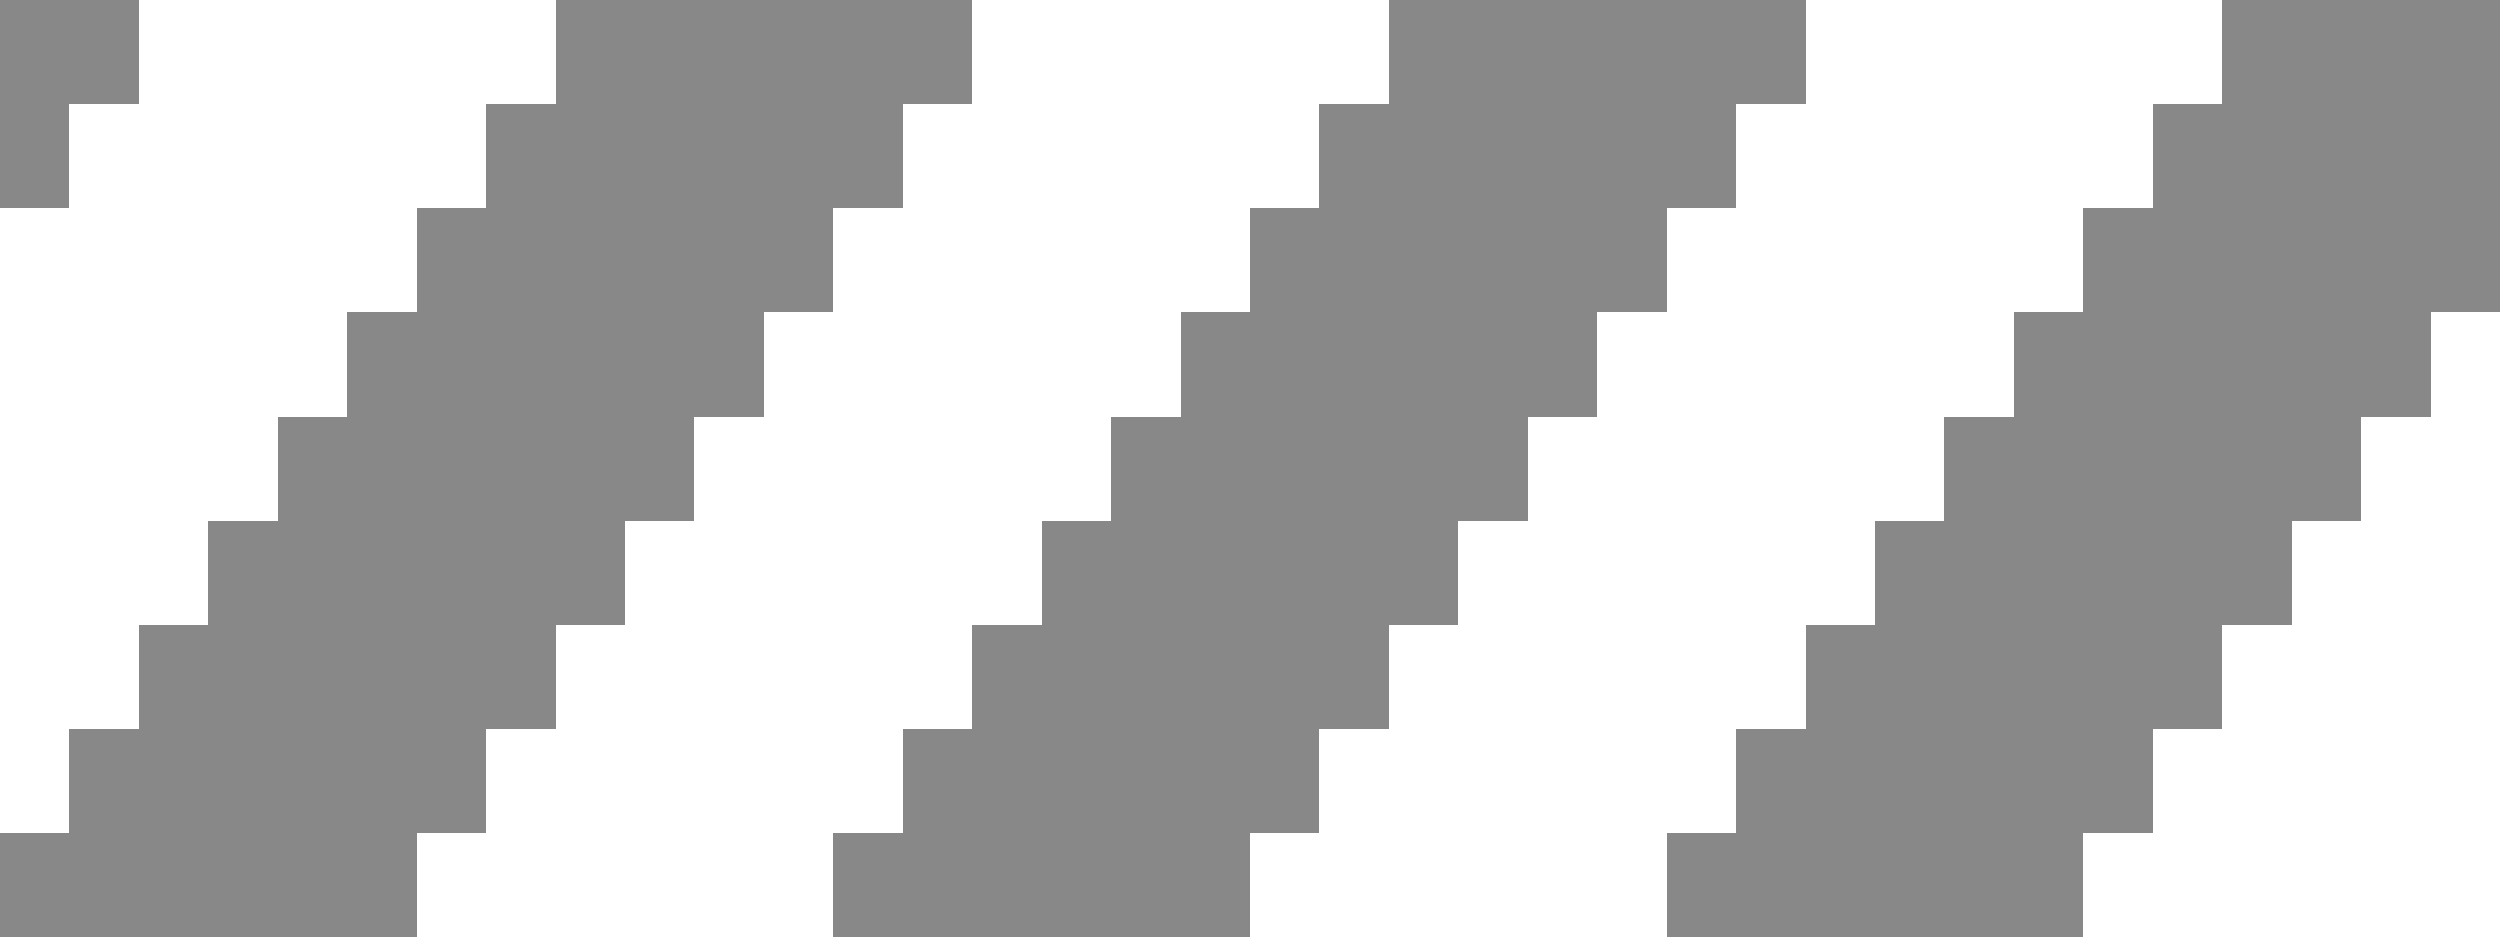 <?xml version="1.0" encoding="UTF-8" standalone="no"?>
<!-- Created with Inkscape (http://www.inkscape.org/) -->

<svg
   xmlns:dc="http://purl.org/dc/elements/1.1/"
   xmlns:cc="http://creativecommons.org/ns#"
   xmlns:rdf="http://www.w3.org/1999/02/22-rdf-syntax-ns#"
   xmlns:svg="http://www.w3.org/2000/svg"
   xmlns="http://www.w3.org/2000/svg"
   xmlns:sodipodi="http://sodipodi.sourceforge.net/DTD/sodipodi-0.dtd"
   xmlns:inkscape="http://www.inkscape.org/namespaces/inkscape"
   width="36"
   height="13.5"
   viewBox="0 0 36 13.5"
   version="1.1"
   id="svg8"
   sodipodi:docname="diag-mask.svg"
   inkscape:version="0.92.5 (2060ec1f9f, 2020-04-08)"
   style="shape-rendering:crispEdges">
  <defs
     id="defs2">
    <clipPath
       clipPathUnits="userSpaceOnUse"
       id="clipPath2921">
      <rect
         style="opacity:1;fill:#2323e3;fill-opacity:0.495;stroke:none;stroke-width:1.795;stroke-miterlimit:4;stroke-dasharray:none;stroke-opacity:1"
         id="rect2923"
         width="32.222"
         height="19"
         x="80.854"
         y="126.988" />
    </clipPath>
    <clipPath
       clipPathUnits="userSpaceOnUse"
       id="clipPath2925">
      <rect
         style="opacity:1;fill:#2323e3;fill-opacity:0.495;stroke:none;stroke-width:1.795;stroke-miterlimit:4;stroke-dasharray:none;stroke-opacity:1"
         id="rect2927"
         width="32.222"
         height="19"
         x="112.854"
         y="126.988" />
    </clipPath>
    <clipPath
       clipPathUnits="userSpaceOnUse"
       id="clipPath2929">
      <rect
         style="opacity:1;fill:#2323e3;fill-opacity:0.495;stroke:none;stroke-width:1.795;stroke-miterlimit:4;stroke-dasharray:none;stroke-opacity:1"
         id="rect2931"
         width="32.222"
         height="19"
         x="88.854"
         y="126.988" />
    </clipPath>
    <clipPath
       clipPathUnits="userSpaceOnUse"
       id="clipPath2933">
      <rect
         style="opacity:1;fill:#2323e3;fill-opacity:0.495;stroke:none;stroke-width:1.795;stroke-miterlimit:4;stroke-dasharray:none;stroke-opacity:1"
         id="rect2935"
         width="32.222"
         height="19"
         x="96.854"
         y="126.988" />
    </clipPath>
    <clipPath
       clipPathUnits="userSpaceOnUse"
       id="clipPath2937">
      <rect
         style="opacity:1;fill:#2323e3;fill-opacity:0.495;stroke:none;stroke-width:1.795;stroke-miterlimit:4;stroke-dasharray:none;stroke-opacity:1"
         id="rect2939"
         width="32.222"
         height="19"
         x="104.854"
         y="126.988" />
    </clipPath>
    <clipPath
       clipPathUnits="userSpaceOnUse"
       id="clipPath2941">
      <rect
         style="opacity:1;fill:#2323e3;fill-opacity:0.495;stroke:none;stroke-width:1.795;stroke-miterlimit:4;stroke-dasharray:none;stroke-opacity:1"
         id="rect2943"
         width="32.222"
         height="19"
         x="108.854"
         y="142.988" />
    </clipPath>
    <clipPath
       clipPathUnits="userSpaceOnUse"
       id="clipPath2945">
      <rect
         style="opacity:1;fill:#2323e3;fill-opacity:0.495;stroke:none;stroke-width:1.795;stroke-miterlimit:4;stroke-dasharray:none;stroke-opacity:1"
         id="rect2947"
         width="32.222"
         height="19"
         x="68.854"
         y="142.988" />
    </clipPath>
    <clipPath
       clipPathUnits="userSpaceOnUse"
       id="clipPath2949">
      <rect
         style="opacity:1;fill:#2323e3;fill-opacity:0.495;stroke:none;stroke-width:1.795;stroke-miterlimit:4;stroke-dasharray:none;stroke-opacity:1"
         id="rect2951"
         width="32.222"
         height="19"
         x="100.854"
         y="142.988" />
    </clipPath>
    <clipPath
       clipPathUnits="userSpaceOnUse"
       id="clipPath2953">
      <rect
         style="opacity:1;fill:#2323e3;fill-opacity:0.495;stroke:none;stroke-width:1.795;stroke-miterlimit:4;stroke-dasharray:none;stroke-opacity:1"
         id="rect2955"
         width="32.222"
         height="19"
         x="76.854"
         y="142.988" />
    </clipPath>
    <clipPath
       clipPathUnits="userSpaceOnUse"
       id="clipPath2957">
      <rect
         style="opacity:1;fill:#2323e3;fill-opacity:0.495;stroke:none;stroke-width:1.795;stroke-miterlimit:4;stroke-dasharray:none;stroke-opacity:1"
         id="rect2959"
         width="32.222"
         height="19"
         x="84.854"
         y="142.988" />
    </clipPath>
    <clipPath
       clipPathUnits="userSpaceOnUse"
       id="clipPath2961">
      <rect
         style="opacity:1;fill:#2323e3;fill-opacity:0.495;stroke:none;stroke-width:1.795;stroke-miterlimit:4;stroke-dasharray:none;stroke-opacity:1"
         id="rect2963"
         width="32.222"
         height="19"
         x="92.854"
         y="142.988" />
    </clipPath>
    <clipPath
       clipPathUnits="userSpaceOnUse"
       id="clipPath2175">
      <rect
         style="opacity:1;fill:#5143aa;fill-opacity:0.686;stroke:none;stroke-width:1.085;stroke-miterlimit:4;stroke-dasharray:none;stroke-opacity:1"
         id="rect2177"
         width="36"
         height="13.5"
         x="99.328"
         y="140.128" />
    </clipPath>
  </defs>
  <sodipodi:namedview
     id="base"
     pagecolor="#ffffff"
     bordercolor="#666666"
     borderopacity="1.0"
     inkscape:pageopacity="0.0"
     inkscape:pageshadow="2"
     inkscape:zoom="20.583333"
     inkscape:cx="18"
     inkscape:cy="6.7499972"
     inkscape:document-units="px"
     inkscape:current-layer="layer1"
     showgrid="false"
     inkscape:window-width="1315"
     inkscape:window-height="701"
     inkscape:window-x="155"
     inkscape:window-y="185"
     inkscape:window-maximized="0"
     fit-margin-top="0"
     fit-margin-left="0"
     fit-margin-right="0"
     fit-margin-bottom="0"
     units="px"
     showguides="true"
     showborder="false"
     inkscape:pagecheckerboard="false"
     inkscape:guide-bbox="true" />
  <g
     inkscape:label="Layer 1"
     inkscape:groupmode="layer"
     id="layer1"
     transform="translate(-99.328,-140.128)">
    <g
       id="g2173"
       clip-path="url(#clipPath2175)">
      <rect
         y="149.128"
         x="101.328"
         height="1.5"
         width="6"
         id="rect1231-5-0-6"
         style="opacity:1;fill:#000000;fill-opacity:0.467;stroke:none;stroke-width:2;stroke-miterlimit:4;stroke-dasharray:none;stroke-opacity:1;shape-rendering:crispEdges" />
      <rect
         y="152.128"
         x="99.328"
         height="1.5"
         width="6"
         id="rect1231-35-6-1"
         style="opacity:1;fill:#000000;fill-opacity:0.467;stroke:none;stroke-width:2;stroke-miterlimit:4;stroke-dasharray:none;stroke-opacity:1;shape-rendering:crispEdges" />
      <rect
         y="150.628"
         x="100.328"
         height="1.5"
         width="6"
         id="rect1231-62-2-2"
         style="opacity:1;fill:#000000;fill-opacity:0.467;stroke:none;stroke-width:2;stroke-miterlimit:4;stroke-dasharray:none;stroke-opacity:1;shape-rendering:crispEdges" />
      <rect
         y="147.628"
         x="102.328"
         height="1.5"
         width="6"
         id="rect1231-9-6-9"
         style="opacity:1;fill:#000000;fill-opacity:0.467;stroke:none;stroke-width:2;stroke-miterlimit:4;stroke-dasharray:none;stroke-opacity:1;shape-rendering:crispEdges" />
      <rect
         y="146.128"
         x="103.328"
         height="1.5"
         width="6"
         id="rect1231-1-1-3"
         style="opacity:1;fill:#000000;fill-opacity:0.467;stroke:none;stroke-width:2;stroke-miterlimit:4;stroke-dasharray:none;stroke-opacity:1;shape-rendering:crispEdges" />
      <rect
         y="140.128"
         x="95.328"
         height="1.5"
         width="6"
         id="rect1231-6-3-8"
         style="opacity:1;fill:#000000;fill-opacity:0.467;stroke:none;stroke-width:2;stroke-miterlimit:4;stroke-dasharray:none;stroke-opacity:1;shape-rendering:crispEdges" />
      <rect
         y="141.628"
         x="94.328"
         height="1.5"
         width="6"
         id="rect1231-7-6-6"
         style="opacity:1;fill:#000000;fill-opacity:0.467;stroke:none;stroke-width:2;stroke-miterlimit:4;stroke-dasharray:none;stroke-opacity:1;shape-rendering:crispEdges" />
      <rect
         y="144.628"
         x="104.328"
         height="1.5"
         width="6"
         id="rect1231-0-8-5"
         style="opacity:1;fill:#000000;fill-opacity:0.467;stroke:none;stroke-width:2;stroke-miterlimit:4;stroke-dasharray:none;stroke-opacity:1;shape-rendering:crispEdges" />
      <rect
         y="143.128"
         x="105.328"
         height="1.5"
         width="6"
         id="rect1231-3-9-9-0"
         style="opacity:1;fill:#000000;fill-opacity:0.467;stroke:none;stroke-width:2;stroke-miterlimit:4;stroke-dasharray:none;stroke-opacity:1;shape-rendering:crispEdges" />
      <rect
         y="140.128"
         x="107.328"
         height="1.5"
         width="6"
         id="rect1231-6-3-7-4"
         style="opacity:1;fill:#000000;fill-opacity:0.467;stroke:none;stroke-width:2;stroke-miterlimit:4;stroke-dasharray:none;stroke-opacity:1;shape-rendering:crispEdges" />
      <rect
         y="141.628"
         x="106.328"
         height="1.5"
         width="6"
         id="rect1231-7-6-3-8"
         style="opacity:1;fill:#000000;fill-opacity:0.467;stroke:none;stroke-width:2;stroke-miterlimit:4;stroke-dasharray:none;stroke-opacity:1;shape-rendering:crispEdges" />
      <rect
         y="149.128"
         x="125.328"
         height="1.5"
         width="6"
         id="rect1231-5-0-9"
         style="opacity:1;fill:#000000;fill-opacity:0.467;stroke:none;stroke-width:2;stroke-miterlimit:4;stroke-dasharray:none;stroke-opacity:1;shape-rendering:crispEdges" />
      <rect
         y="152.128"
         x="123.328"
         height="1.5"
         width="6"
         id="rect1231-35-6-6"
         style="opacity:1;fill:#000000;fill-opacity:0.467;stroke:none;stroke-width:2;stroke-miterlimit:4;stroke-dasharray:none;stroke-opacity:1;shape-rendering:crispEdges" />
      <rect
         y="150.628"
         x="124.328"
         height="1.5"
         width="6"
         id="rect1231-62-2-38"
         style="opacity:1;fill:#000000;fill-opacity:0.467;stroke:none;stroke-width:2;stroke-miterlimit:4;stroke-dasharray:none;stroke-opacity:1;shape-rendering:crispEdges" />
      <rect
         y="147.628"
         x="126.328"
         height="1.5"
         width="6"
         id="rect1231-9-6-5"
         style="opacity:1;fill:#000000;fill-opacity:0.467;stroke:none;stroke-width:2;stroke-miterlimit:4;stroke-dasharray:none;stroke-opacity:1;shape-rendering:crispEdges" />
      <rect
         y="146.128"
         x="127.328"
         height="1.5"
         width="6"
         id="rect1231-1-1-6"
         style="opacity:1;fill:#000000;fill-opacity:0.467;stroke:none;stroke-width:2;stroke-miterlimit:4;stroke-dasharray:none;stroke-opacity:1;shape-rendering:crispEdges" />
      <rect
         y="149.128"
         x="113.328"
         height="1.5"
         width="6"
         id="rect1231-5-0-5-4"
         style="opacity:1;fill:#000000;fill-opacity:0.467;stroke:none;stroke-width:2;stroke-miterlimit:4;stroke-dasharray:none;stroke-opacity:1;shape-rendering:crispEdges" />
      <rect
         y="152.128"
         x="111.328"
         height="1.5"
         width="6"
         id="rect1231-35-6-0-18"
         style="opacity:1;fill:#000000;fill-opacity:0.467;stroke:none;stroke-width:2;stroke-miterlimit:4;stroke-dasharray:none;stroke-opacity:1;shape-rendering:crispEdges" />
      <rect
         y="150.628"
         x="112.328"
         height="1.5"
         width="6"
         id="rect1231-62-2-3-59"
         style="opacity:1;fill:#000000;fill-opacity:0.467;stroke:none;stroke-width:2;stroke-miterlimit:4;stroke-dasharray:none;stroke-opacity:1;shape-rendering:crispEdges" />
      <rect
         y="147.628"
         x="114.328"
         height="1.5"
         width="6"
         id="rect1231-9-6-6-7"
         style="opacity:1;fill:#000000;fill-opacity:0.467;stroke:none;stroke-width:2;stroke-miterlimit:4;stroke-dasharray:none;stroke-opacity:1;shape-rendering:crispEdges" />
      <rect
         y="146.128"
         x="115.328"
         height="1.5"
         width="6"
         id="rect1231-1-1-1-5"
         style="opacity:1;fill:#000000;fill-opacity:0.467;stroke:none;stroke-width:2;stroke-miterlimit:4;stroke-dasharray:none;stroke-opacity:1;shape-rendering:crispEdges" />
      <rect
         y="144.628"
         x="128.328"
         height="1.5"
         width="6"
         id="rect1231-0-0-7"
         style="opacity:1;fill:#000000;fill-opacity:0.467;stroke:none;stroke-width:2;stroke-miterlimit:4;stroke-dasharray:none;stroke-opacity:1;shape-rendering:crispEdges" />
      <rect
         y="143.128"
         x="129.328"
         height="1.5"
         width="6"
         id="rect1231-3-9-7-6"
         style="opacity:1;fill:#000000;fill-opacity:0.467;stroke:none;stroke-width:2;stroke-miterlimit:4;stroke-dasharray:none;stroke-opacity:1;shape-rendering:crispEdges" />
      <rect
         y="140.128"
         x="131.328"
         height="1.5"
         width="6"
         id="rect1231-6-3-8-4"
         style="opacity:1;fill:#000000;fill-opacity:0.467;stroke:none;stroke-width:2;stroke-miterlimit:4;stroke-dasharray:none;stroke-opacity:1;shape-rendering:crispEdges" />
      <rect
         y="141.628"
         x="130.328"
         height="1.5"
         width="6"
         id="rect1231-7-6-6-3"
         style="opacity:1;fill:#000000;fill-opacity:0.467;stroke:none;stroke-width:2;stroke-miterlimit:4;stroke-dasharray:none;stroke-opacity:1;shape-rendering:crispEdges" />
      <rect
         y="144.628"
         x="116.328"
         height="1.5"
         width="6"
         id="rect1231-0-9-2-6"
         style="opacity:1;fill:#000000;fill-opacity:0.467;stroke:none;stroke-width:2;stroke-miterlimit:4;stroke-dasharray:none;stroke-opacity:1;shape-rendering:crispEdges" />
      <rect
         y="143.128"
         x="117.328"
         height="1.5"
         width="6"
         id="rect1231-3-9-4-6-8"
         style="opacity:1;fill:#000000;fill-opacity:0.467;stroke:none;stroke-width:2;stroke-miterlimit:4;stroke-dasharray:none;stroke-opacity:1;shape-rendering:crispEdges" />
      <rect
         y="140.128"
         x="119.328"
         height="1.5"
         width="6"
         id="rect1231-6-3-78-1-0"
         style="opacity:1;fill:#000000;fill-opacity:0.467;stroke:none;stroke-width:2;stroke-miterlimit:4;stroke-dasharray:none;stroke-opacity:1;shape-rendering:crispEdges" />
      <rect
         y="141.628"
         x="118.328"
         height="1.5"
         width="6"
         id="rect1231-7-6-4-0-2"
         style="opacity:1;fill:#000000;fill-opacity:0.467;stroke:none;stroke-width:2;stroke-miterlimit:4;stroke-dasharray:none;stroke-opacity:1;shape-rendering:crispEdges" />
    </g>
  </g>
</svg>
